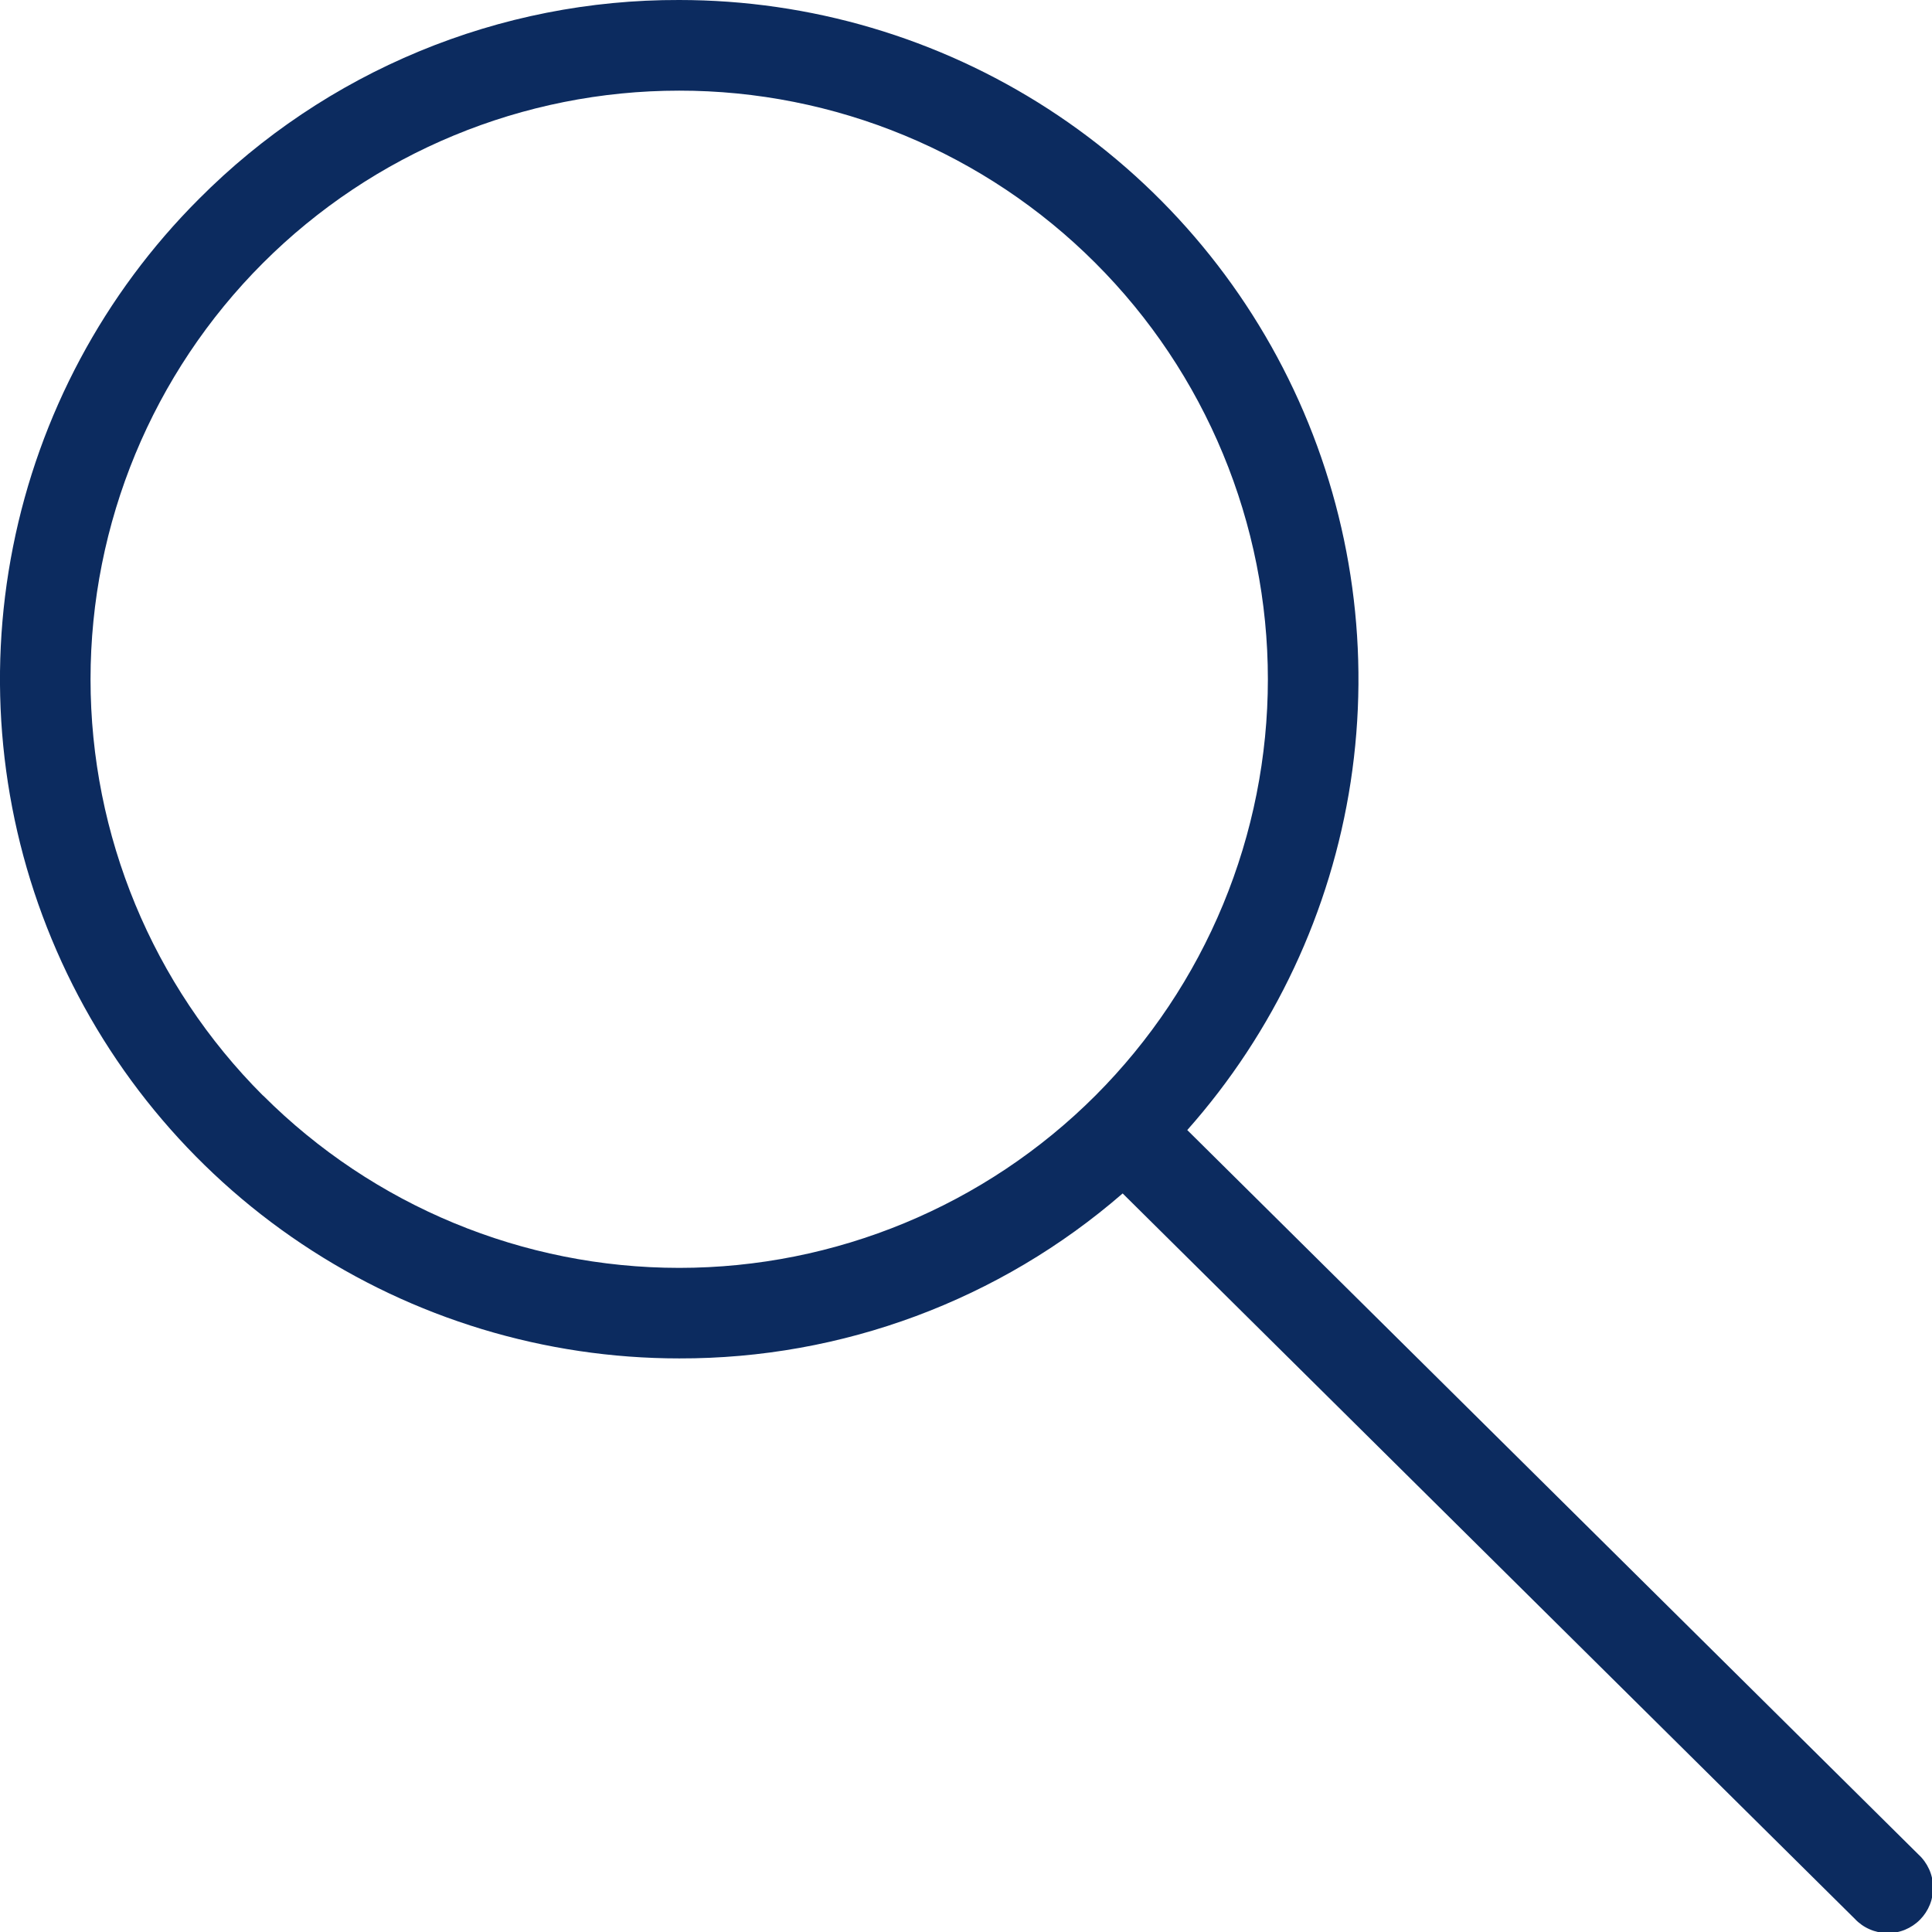 <svg width="36" height="36" viewBox="0 0 36 36" fill="none" xmlns="http://www.w3.org/2000/svg">
<g clip-path="url(#clip0_2_314)">
<path d="M35.749 34.557L22.123 21.057C23.742 19.233 24.799 16.98 25.168 14.568C25.536 12.157 25.2 9.691 24.2 7.466C23.2 5.242 21.578 3.354 19.53 2.029C17.482 0.704 15.095 -0 12.656 -0C10.993 -0.005 9.346 0.32 7.81 0.957C6.274 1.593 4.879 2.528 3.707 3.707C1.936 5.477 0.731 7.732 0.243 10.187C-0.246 12.642 0.005 15.187 0.963 17.499C1.921 19.812 3.543 21.789 5.624 23.179C7.706 24.57 10.153 25.312 12.656 25.312C15.691 25.32 18.627 24.228 20.919 22.238L34.562 35.755C34.64 35.838 34.733 35.904 34.837 35.949C34.941 35.995 35.053 36.019 35.166 36.02C35.279 36.022 35.392 36.001 35.497 35.958C35.601 35.915 35.697 35.851 35.776 35.771C35.856 35.69 35.919 35.594 35.961 35.489C36.003 35.384 36.023 35.271 36.02 35.158C36.018 35.045 35.993 34.933 35.946 34.83C35.899 34.727 35.833 34.634 35.749 34.557ZM4.899 20.413C2.842 18.356 1.687 15.566 1.687 12.658C1.687 9.749 2.842 6.959 4.899 4.902C6.956 2.845 9.746 1.689 12.655 1.689C14.095 1.688 15.522 1.972 16.853 2.523C18.183 3.074 19.393 3.882 20.411 4.901C21.43 5.919 22.238 7.128 22.789 8.459C23.341 9.79 23.625 11.216 23.625 12.656C23.625 14.097 23.341 15.523 22.79 16.854C22.239 18.185 21.431 19.394 20.413 20.413C18.356 22.47 15.566 23.625 12.657 23.625C9.748 23.625 6.959 22.47 4.902 20.413H4.899Z" fill="#0C2B5F"/>
</g>
<defs>
<clipPath id="clip0_2_314">
<rect width="36" height="36" fill="white"/>
</clipPath>
</defs>
</svg>
